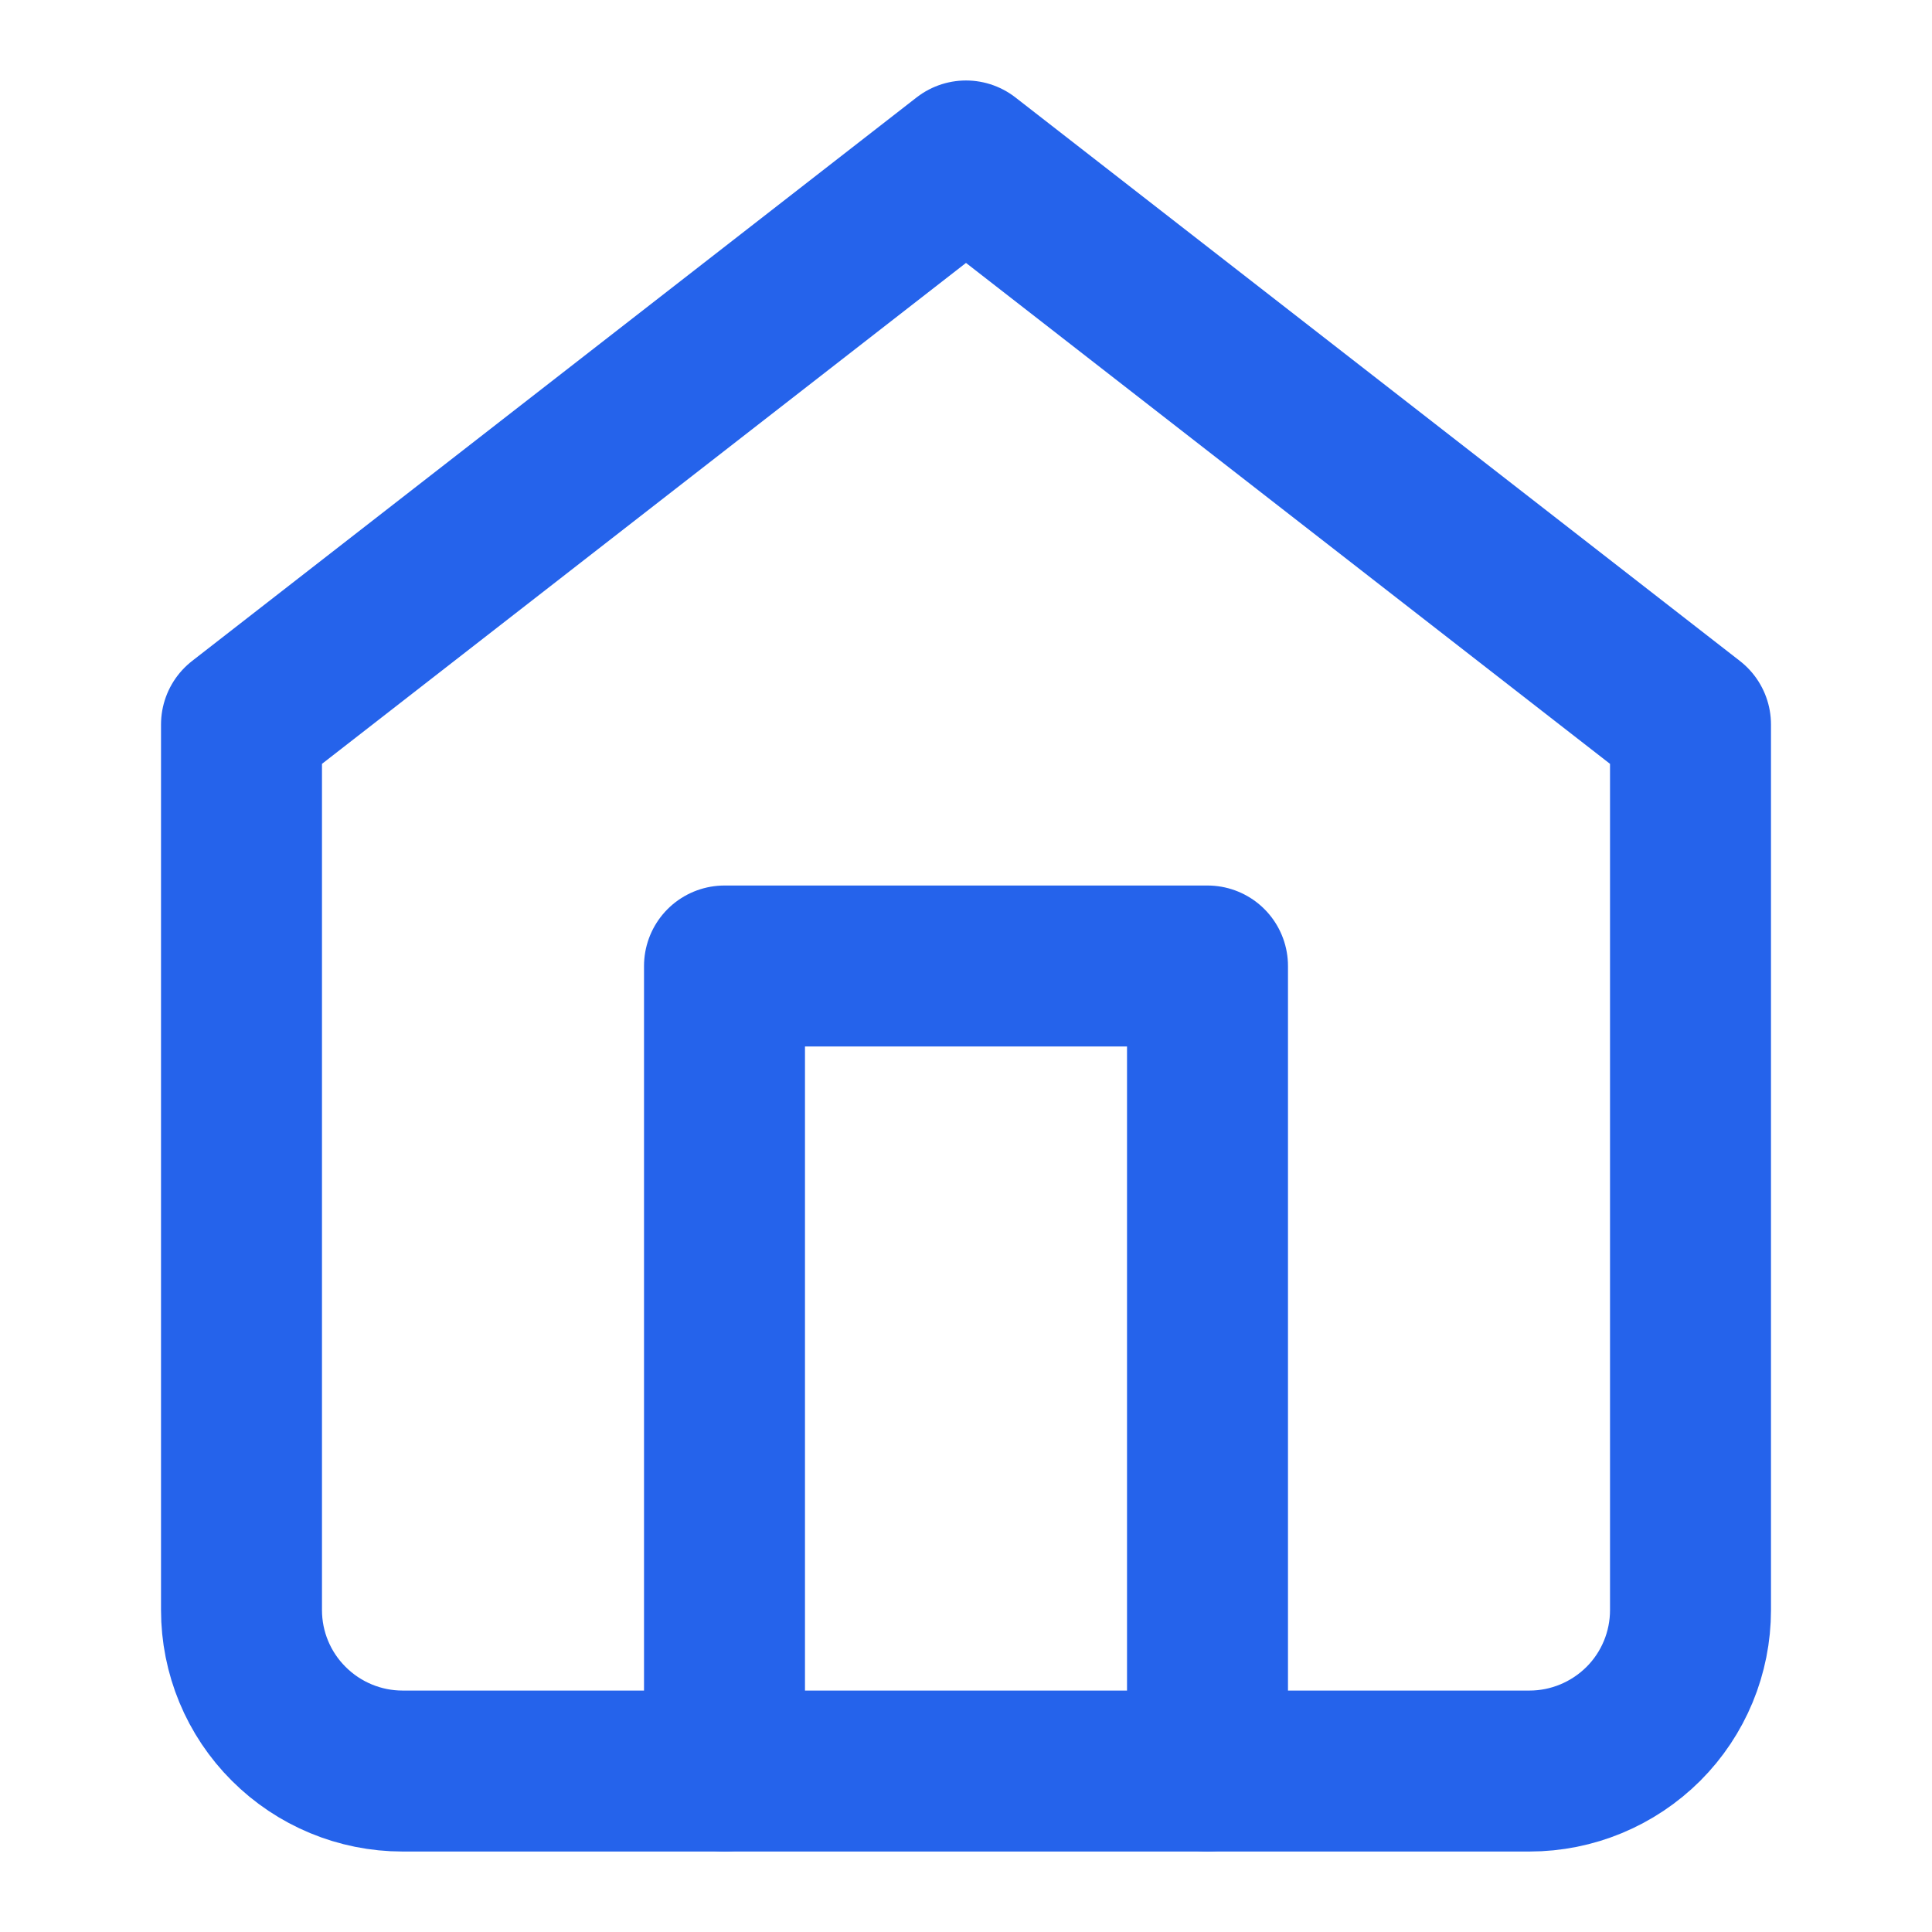<svg width="16" height="16" viewBox="0 0 16 16" fill="none" xmlns="http://www.w3.org/2000/svg">
<path d="M2 6L8 1.333L14 6V13.334C14 13.687 13.86 14.026 13.61 14.276C13.359 14.526 13.02 14.667 12.667 14.667H3.333C2.98 14.667 2.641 14.526 2.391 14.276C2.14 14.026 2 13.687 2 13.334V6Z" stroke="#2563EB" stroke-width="1.333" stroke-linecap="round" stroke-linejoin="round"/>
<path d="M6 14.667V8H10V14.667" stroke="#2563EB" stroke-width="1.333" stroke-linecap="round" stroke-linejoin="round"/>
</svg>
